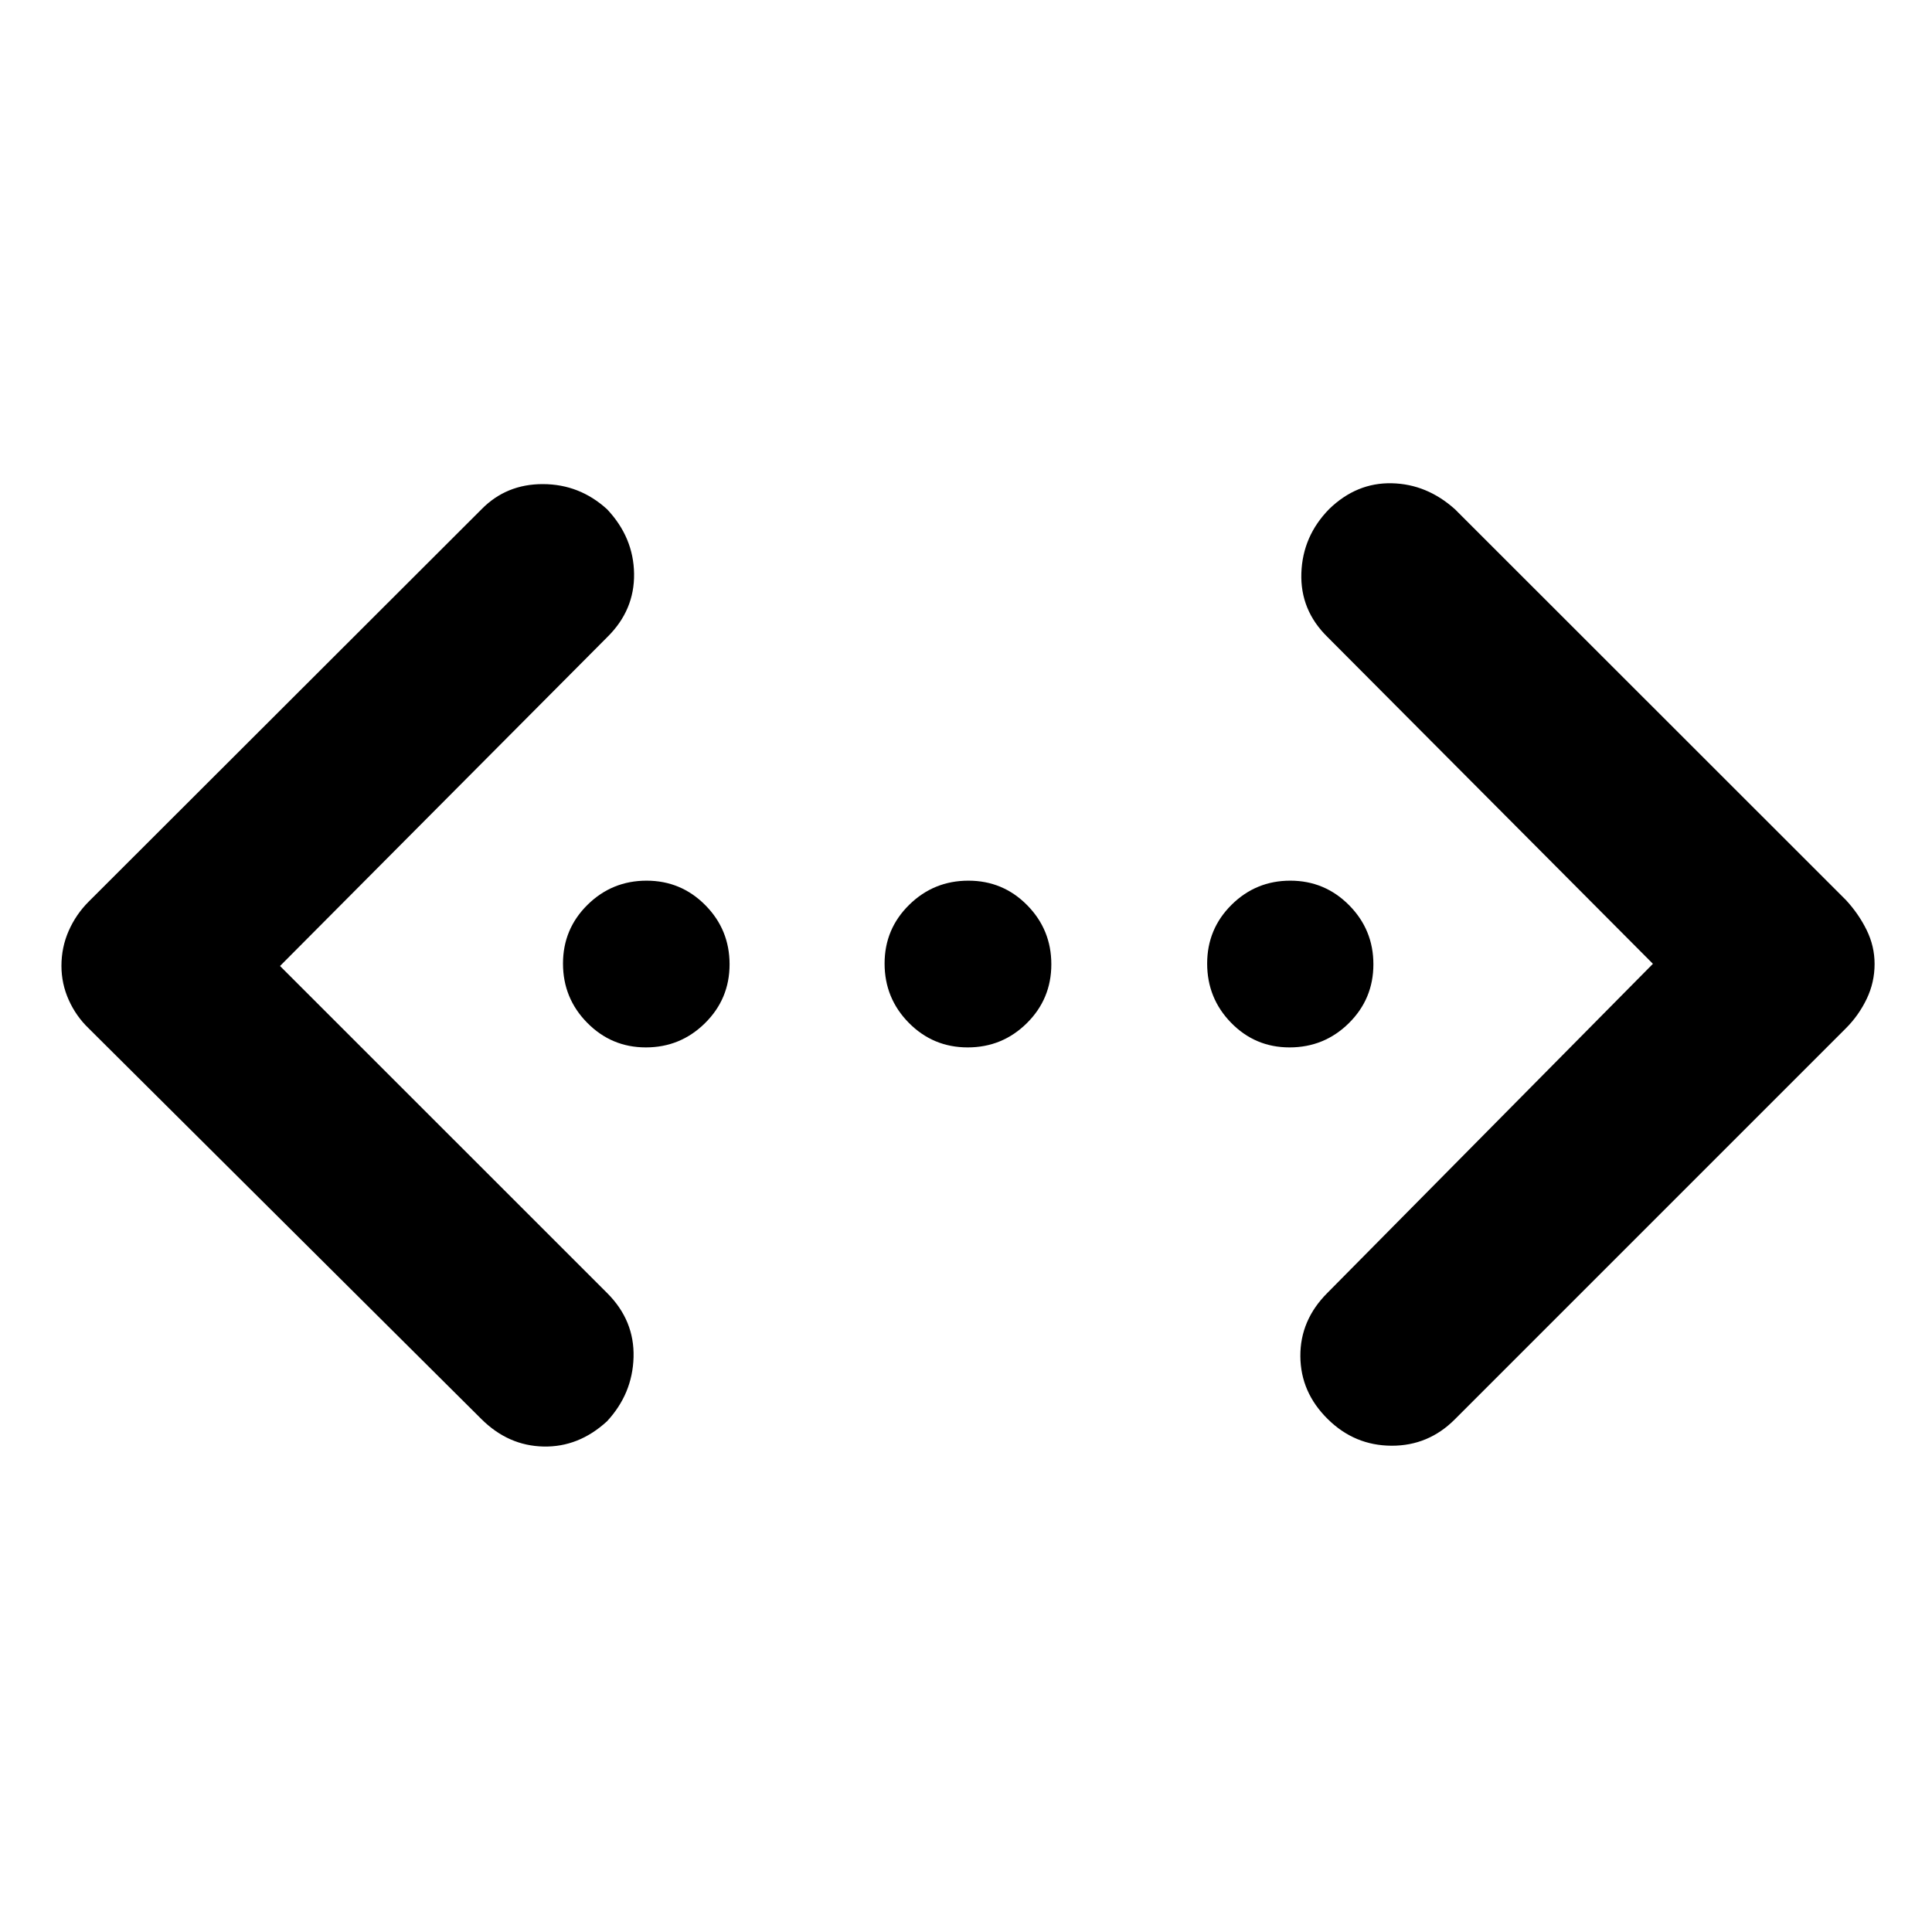 <svg xmlns="http://www.w3.org/2000/svg" height="40" viewBox="0 -960 960 960" width="40"><path d="M821.33-481.09 659.57-643.53q-13.55-13.3-12.93-31.71.62-18.4 13.89-31.89 13.58-13.12 31.03-12.74 17.45.38 31.42 12.93l194.28 194.19q6.32 6.85 10.27 14.89 3.94 8.03 3.94 16.85 0 9.18-3.94 17.39-3.95 8.2-10.27 14.52L722.98-254.82q-13.15 13.25-31.51 13.19-18.36-.06-31.67-13.19-13.54-13.3-13.66-31.25-.12-17.95 13.43-31.49l161.76-163.53ZM139.14-480l162.71 162.67q13.46 13.55 12.96 31.71-.5 18.17-13.21 31.87-14.06 12.9-31.55 12.52-17.48-.38-30.79-13.59L44.07-449.01q-6.32-6.08-9.93-14.15-3.61-8.06-3.61-16.92 0-9.21 3.61-17.4 3.61-8.19 9.93-14.51l195.19-194.95q12.31-12.55 30.52-12.51 18.22.04 31.89 12.51 13.15 13.97 13.4 32.04.24 18.07-13.22 31.37L139.14-480Zm181.79 40.45q-17.07 0-29.12-12.21-12.06-12.2-12.06-29.46 0-17.16 12.17-29.17 12.17-12.01 29.38-12.01 17.11 0 29.17 12.17 12.05 12.17 12.05 29.38t-12.22 29.26q-12.21 12.04-29.37 12.04Zm159.92 0q-17.21 0-29.26-12.21-12.04-12.2-12.04-29.46 0-17.16 12.21-29.17 12.2-12.01 29.46-12.01 17.16 0 29.17 12.17 12.01 12.17 12.01 29.38t-12.17 29.26q-12.17 12.04-29.38 12.04Zm159.91 0q-17.06 0-29-12.21-11.93-12.2-11.93-29.46 0-17.16 12.1-29.17 12.1-12.01 29.21-12.01t29.2 12.17q12.09 12.17 12.09 29.38t-12.2 29.26q-12.2 12.04-29.47 12.04Z"/></svg>